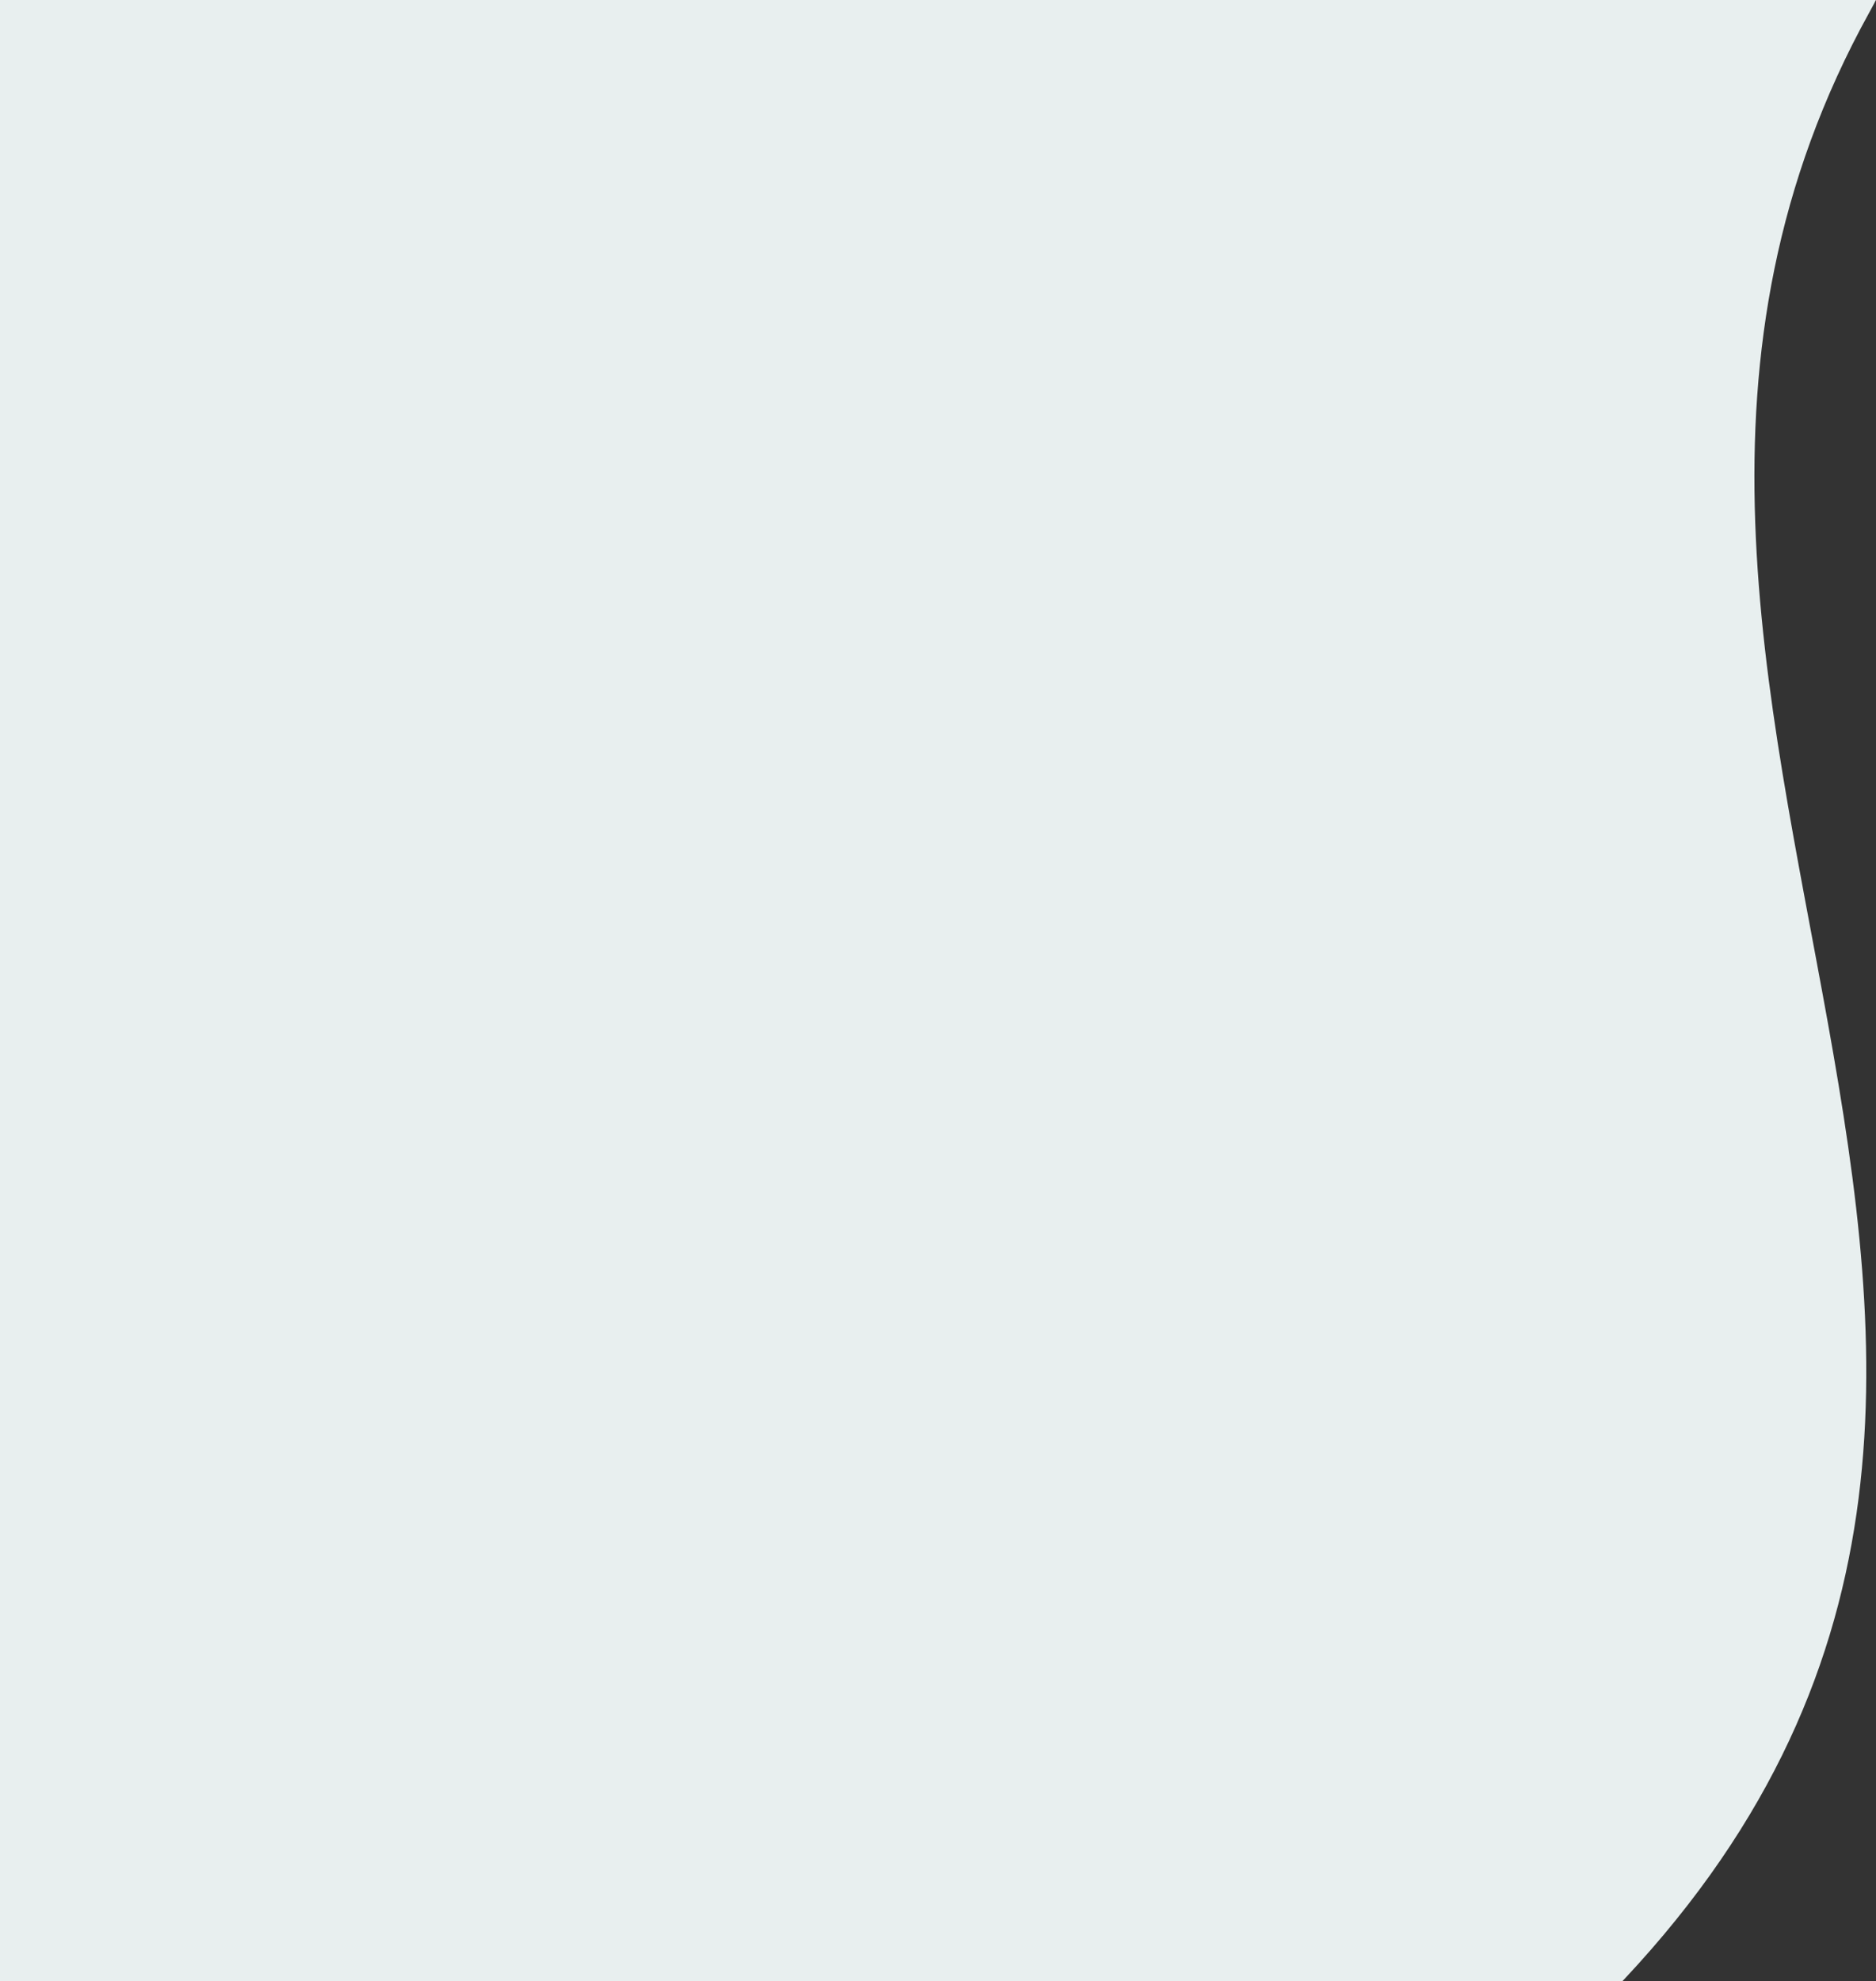 <?xml version="1.0" encoding="utf-8"?>
<!-- Generator: Adobe Illustrator 24.0.1, SVG Export Plug-In . SVG Version: 6.00 Build 0)  -->
<svg version="1.1" id="Layer_1" xmlns="http://www.w3.org/2000/svg" xmlns:xlink="http://www.w3.org/1999/xlink" x="0px" y="0px"
	 viewBox="0 0 970 1024" style="enable-background:new 0 0 970 1024;" xml:space="preserve">
<rect x="0" y="0" width="970" height="1024" fill="#333333" stroke="none"/>
<style type="text/css">
	.st0{fill:#E8EFEF;}
</style>
<path class="st0" d="M-25,6.5c0,0,1187.5-354.5,991.5,0c-196,354.5,183.7,697-134,1024.2c-317.7,327.2-857.5,0-857.5,0V6.5z"/>
</svg>
